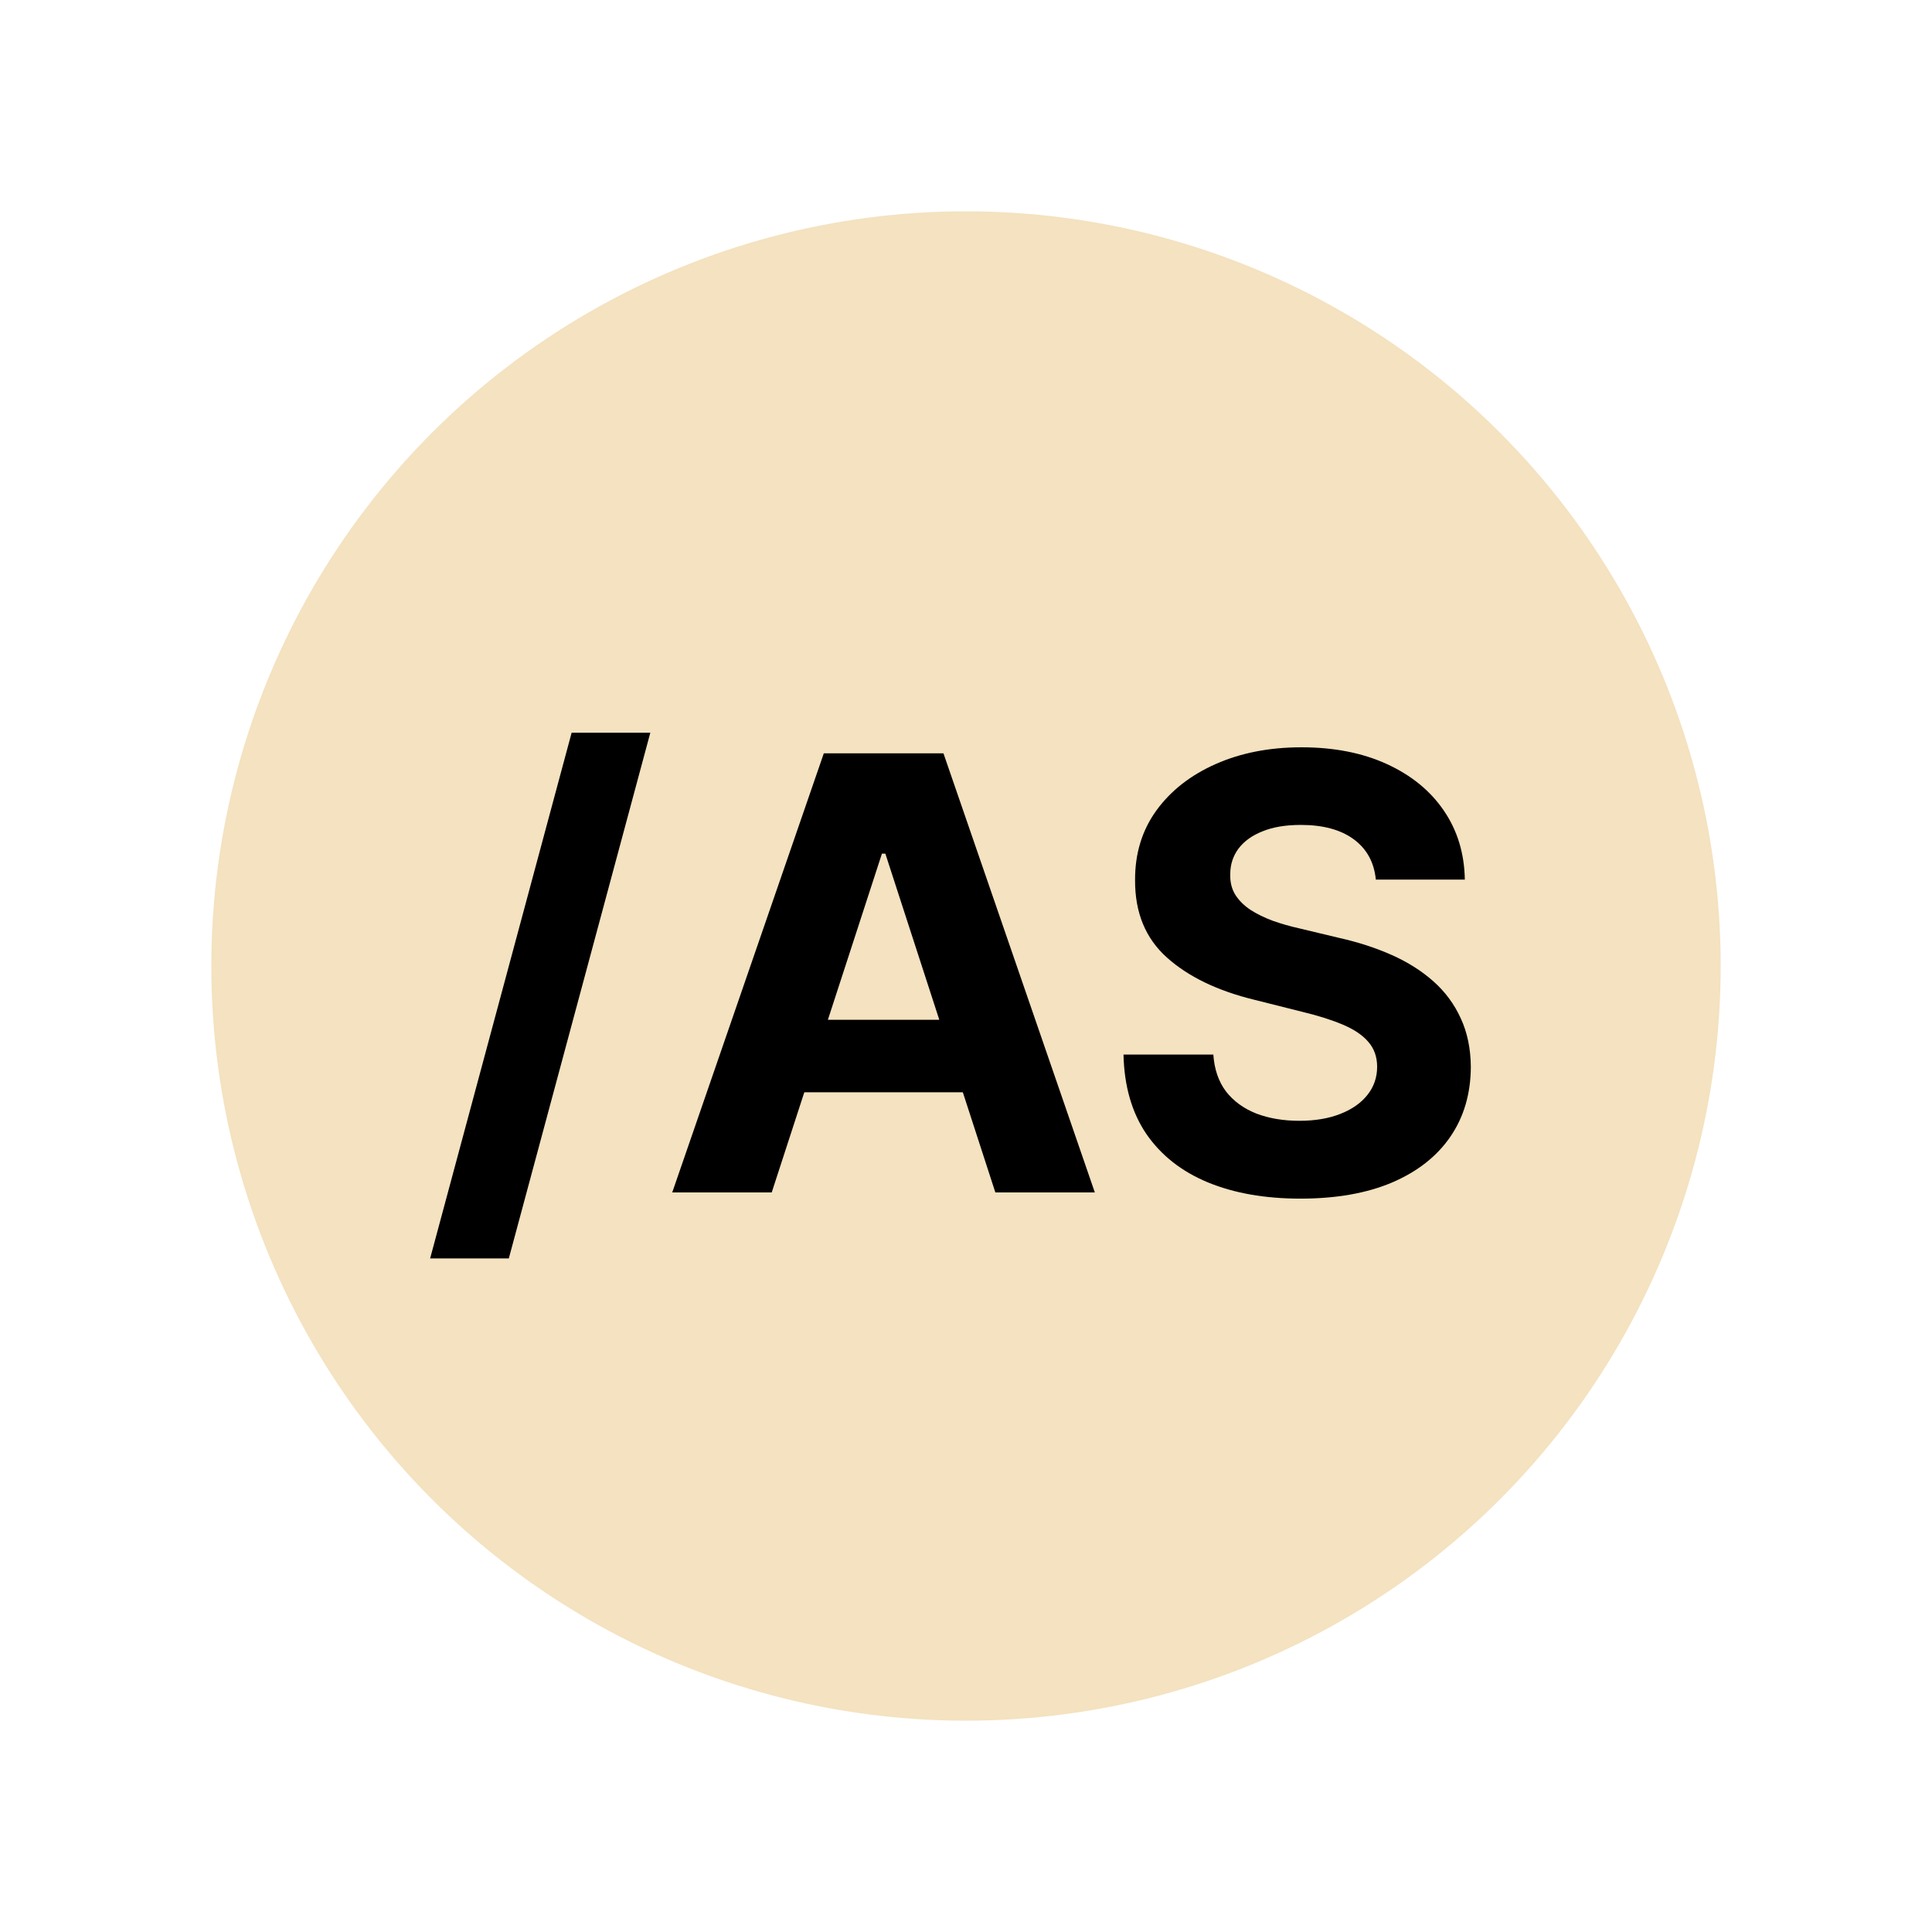 <svg width="128" height="128" viewBox="0 0 128 128" fill="none" xmlns="http://www.w3.org/2000/svg">
<circle cx="64" cy="64" r="50" fill="#F4E2C0"/>
<path d="M43.085 48.545L33.71 83.375H28.497L37.872 48.545H43.085ZM51.129 79H44.538L54.58 49.909H62.506L72.535 79H65.944L58.657 56.557H58.43L51.129 79ZM50.717 67.565H66.285V72.367H50.717V67.565ZM91.153 58.276C91.04 57.13 90.552 56.24 89.69 55.605C88.829 54.971 87.659 54.653 86.182 54.653C85.178 54.653 84.331 54.795 83.639 55.08C82.948 55.354 82.418 55.738 82.048 56.23C81.688 56.722 81.508 57.281 81.508 57.906C81.49 58.427 81.599 58.882 81.835 59.27C82.081 59.658 82.418 59.994 82.844 60.278C83.27 60.553 83.762 60.794 84.321 61.003C84.88 61.202 85.476 61.372 86.111 61.514L88.724 62.139C89.993 62.423 91.158 62.802 92.219 63.276C93.279 63.749 94.198 64.331 94.974 65.023C95.751 65.714 96.352 66.528 96.778 67.466C97.214 68.403 97.437 69.478 97.446 70.69C97.437 72.471 96.982 74.014 96.082 75.321C95.192 76.618 93.904 77.627 92.219 78.347C90.543 79.057 88.521 79.412 86.153 79.412C83.805 79.412 81.76 79.052 80.017 78.332C78.284 77.613 76.93 76.547 75.954 75.136C74.989 73.716 74.482 71.959 74.435 69.867H80.386C80.453 70.842 80.732 71.656 81.224 72.31C81.726 72.954 82.394 73.441 83.227 73.773C84.07 74.095 85.022 74.256 86.082 74.256C87.124 74.256 88.028 74.104 88.796 73.801C89.572 73.498 90.173 73.077 90.599 72.537C91.026 71.997 91.239 71.377 91.239 70.676C91.239 70.023 91.044 69.474 90.656 69.028C90.278 68.583 89.719 68.204 88.98 67.892C88.251 67.579 87.356 67.296 86.296 67.04L83.128 66.244C80.675 65.648 78.739 64.715 77.318 63.446C75.898 62.177 75.192 60.468 75.202 58.318C75.192 56.557 75.661 55.018 76.608 53.702C77.564 52.385 78.876 51.358 80.543 50.619C82.209 49.881 84.103 49.511 86.224 49.511C88.383 49.511 90.268 49.881 91.878 50.619C93.497 51.358 94.757 52.385 95.656 53.702C96.556 55.018 97.02 56.543 97.048 58.276H91.153Z" fill="black"/>
</svg>
